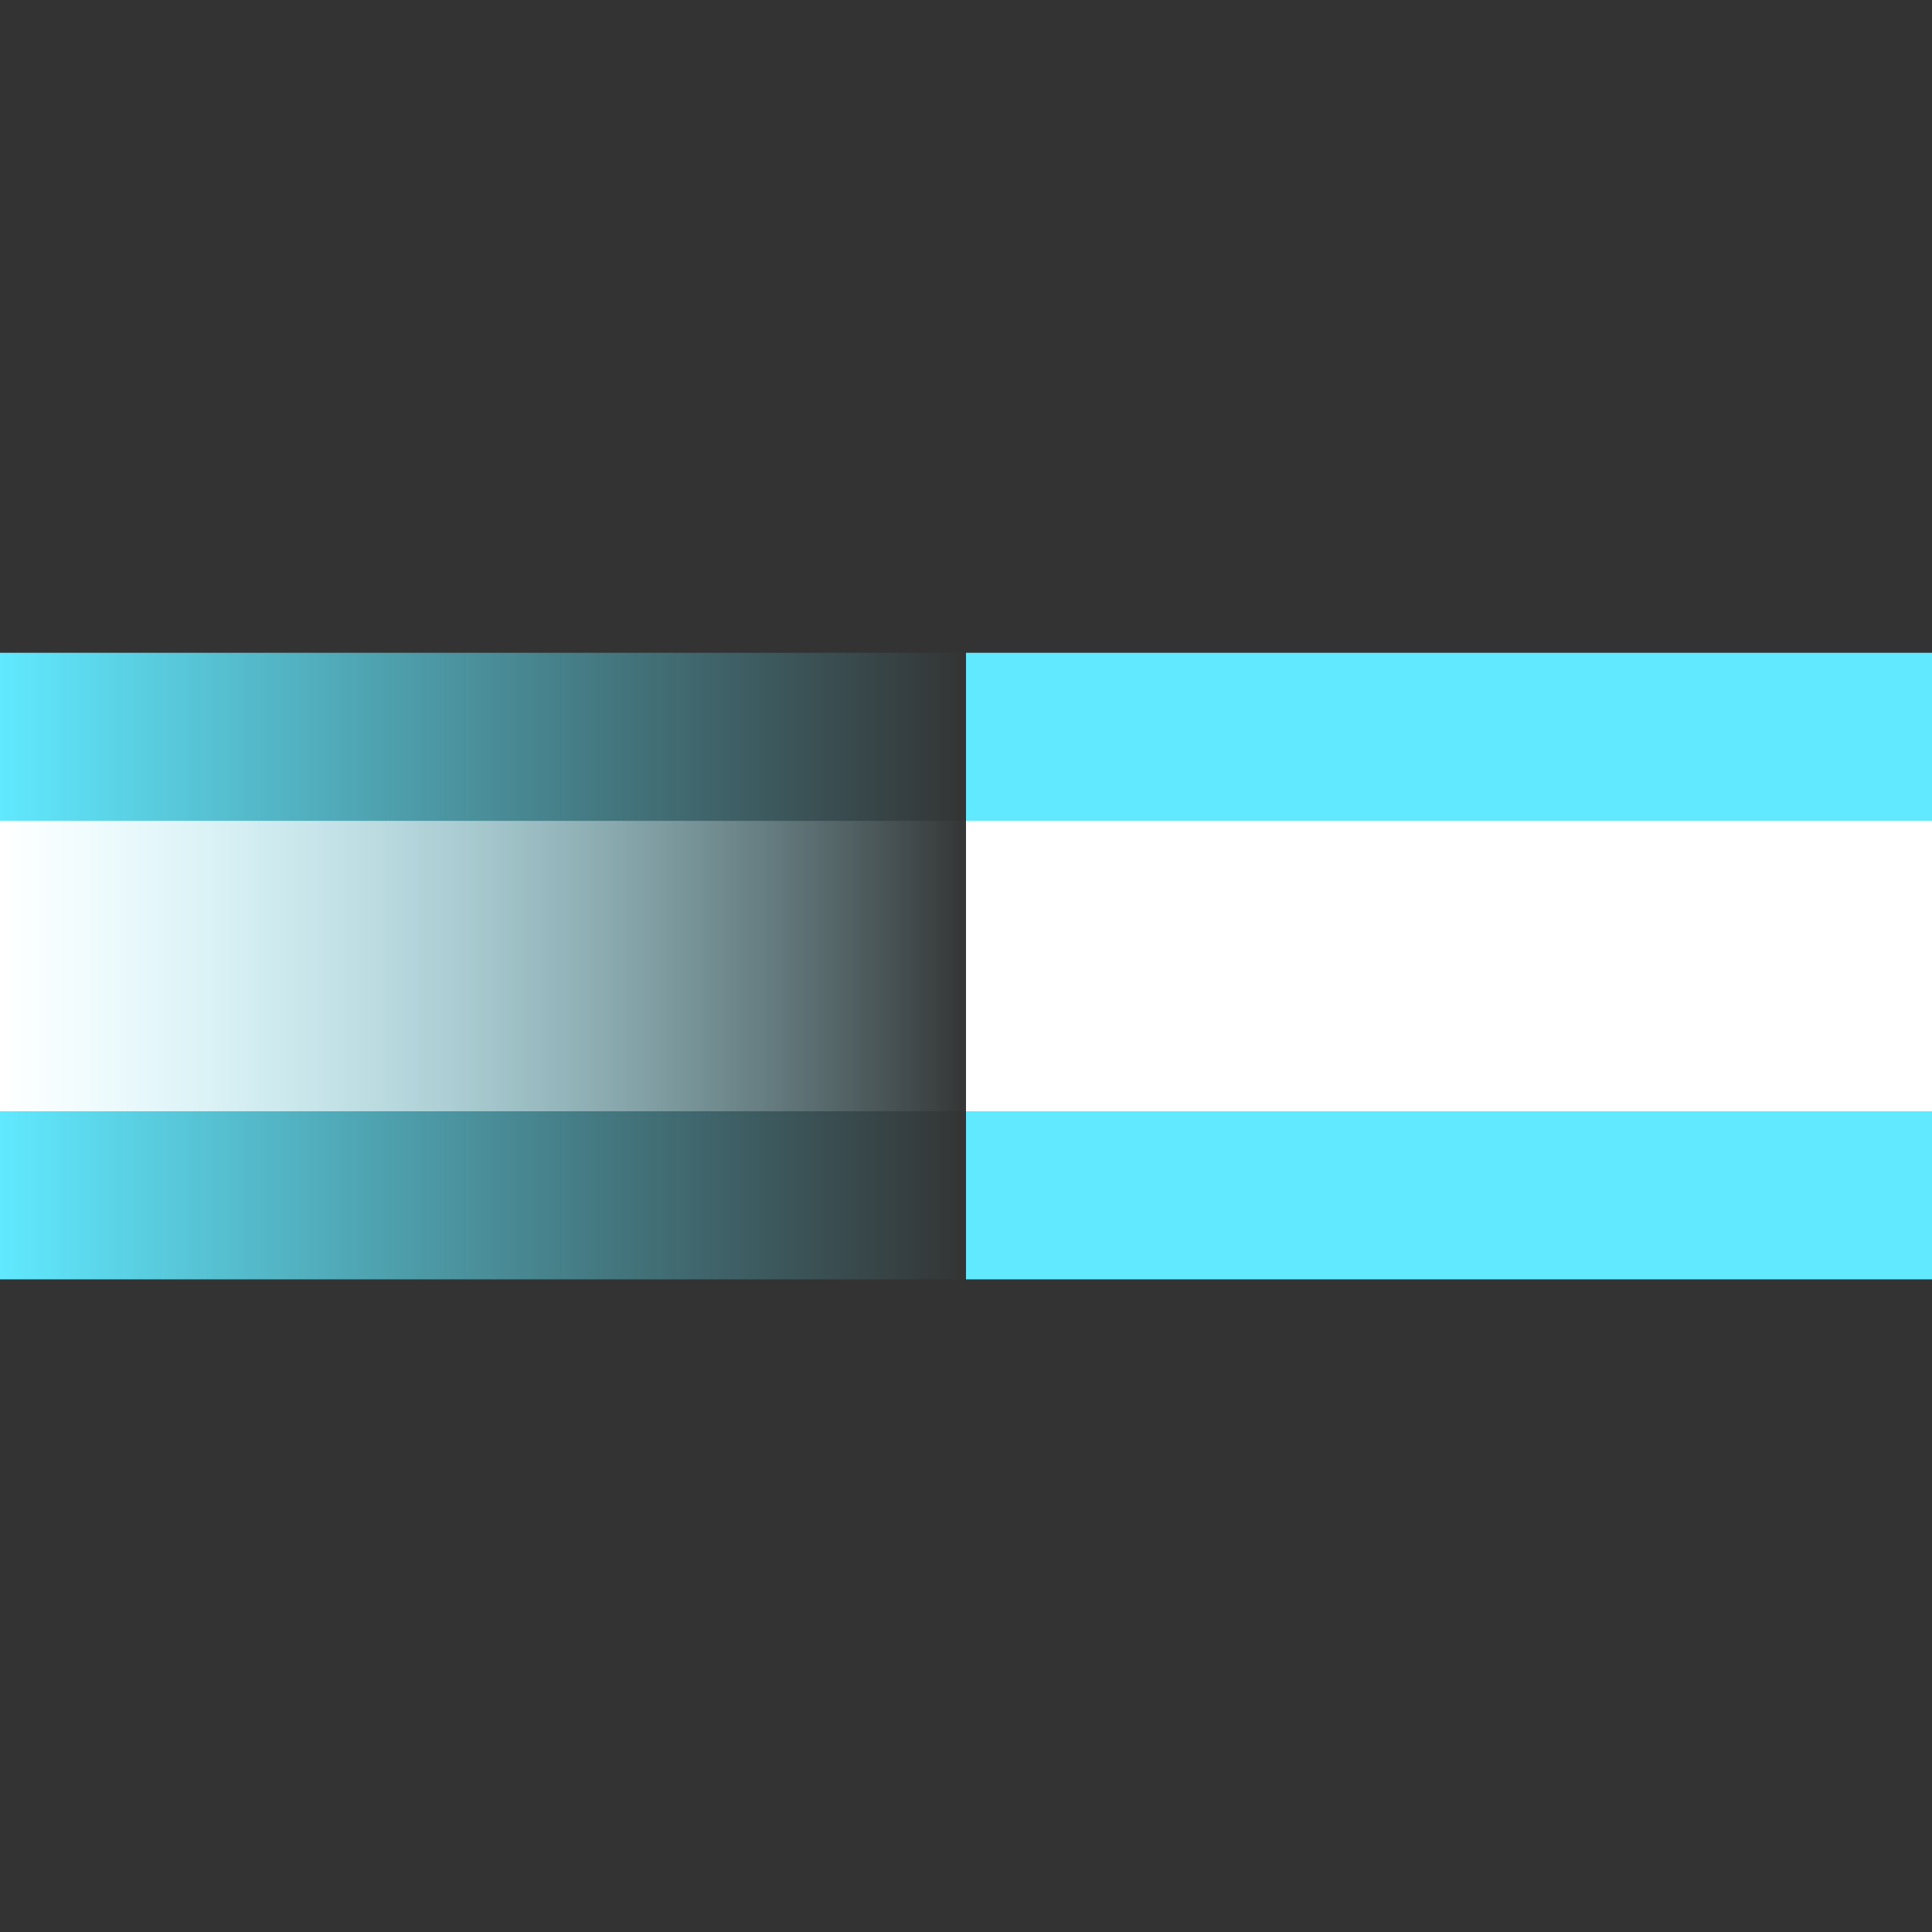 <?xml version="1.0" encoding="UTF-8" standalone="no"?>
<!-- Created with Inkscape (http://www.inkscape.org/) -->

<svg
   width="16"
   height="16"
   viewBox="0 0 16 16"
   version="1.1"
   id="svg848"
   inkscape:version="1.2.2 (732a01da63, 2022-12-09)"
   sodipodi:docname="Spawn_projectile.svg"
   xml:space="preserve"
   xmlns:inkscape="http://www.inkscape.org/namespaces/inkscape"
   xmlns:sodipodi="http://sodipodi.sourceforge.net/DTD/sodipodi-0.dtd"
   xmlns:xlink="http://www.w3.org/1999/xlink"
   xmlns="http://www.w3.org/2000/svg"
   xmlns:svg="http://www.w3.org/2000/svg"
   xmlns:rdf="http://www.w3.org/1999/02/22-rdf-syntax-ns#"
   xmlns:cc="http://creativecommons.org/ns#"
   xmlns:dc="http://purl.org/dc/elements/1.1/"><rect x="0" y="0" width="16" height="16" fill="#333333" stroke="none"/><title
     id="title5848">Spawn_projectile</title><sodipodi:namedview
     id="namedview850"
     pagecolor="#ffffff"
     bordercolor="#000000"
     borderopacity="0.25"
     inkscape:showpageshadow="2"
     inkscape:pageopacity="0.0"
     inkscape:pagecheckerboard="0"
     inkscape:deskcolor="#d1d1d1"
     inkscape:document-units="mm"
     showgrid="false"
     inkscape:zoom="8.0000004"
     inkscape:cx="18.312499"
     inkscape:cy="26.249999"
     inkscape:window-width="1920"
     inkscape:window-height="1009"
     inkscape:window-x="-8"
     inkscape:window-y="-8"
     inkscape:window-maximized="1"
     inkscape:current-layer="layer1" /><defs
     id="defs845"><linearGradient
       inkscape:collect="always"
       id="linearGradient5496"><stop
         style="stop-color:#ffffff;stop-opacity:1;"
         offset="0"
         id="stop5492" /><stop
         style="stop-color:#ffffff;stop-opacity:0;"
         offset="0.503"
         id="stop5494" /></linearGradient><linearGradient
       inkscape:collect="always"
       id="linearGradient5488"><stop
         style="stop-color:#60e9ff;stop-opacity:1;"
         offset="0"
         id="stop5484" /><stop
         style="stop-color:#60e9ff;stop-opacity:0;"
         offset="0.503"
         id="stop5486" /></linearGradient><linearGradient
       inkscape:collect="always"
       xlink:href="#linearGradient5488"
       id="linearGradient5490"
       x1="-7.1525574e-07"
       y1="8"
       x2="16"
       y2="8"
       gradientUnits="userSpaceOnUse" /><linearGradient
       inkscape:collect="always"
       xlink:href="#linearGradient5496"
       id="linearGradient5498"
       x1="3.5527137e-15"
       y1="8"
       x2="16"
       y2="8"
       gradientUnits="userSpaceOnUse" /></defs><g
     inkscape:label="Слой 1"
     inkscape:groupmode="layer"
     id="layer1"><g
       id="g5367"><rect
         style="fill:url(#linearGradient5490);fill-opacity:1;stroke-width:1.248;stroke-dashoffset:28.777;paint-order:markers fill stroke"
         id="rect4770"
         width="16"
         height="5.189"
         x="-7.1525574e-07"
         y="5.406" /><rect
         style="fill:url(#linearGradient5498);fill-opacity:1;stroke-width:2.78;stroke-dashoffset:28.777;paint-order:markers fill stroke"
         id="rect7497"
         width="16"
         height="2.405"
         x="2.6645353e-15"
         y="6.798" /></g><rect
       style="fill:#60e9ff;fill-opacity:1;stroke-width:1.248;stroke-dashoffset:28.777;paint-order:markers fill stroke"
       id="rect4770-1"
       width="16"
       height="5.189"
       x="8"
       y="5.406" /><rect
       style="fill:#ffffff;fill-opacity:1;stroke-width:2.78;stroke-dashoffset:28.777;paint-order:markers fill stroke"
       id="rect7497-9"
       width="16"
       height="2.405"
       x="8"
       y="6.798" /></g></svg>
